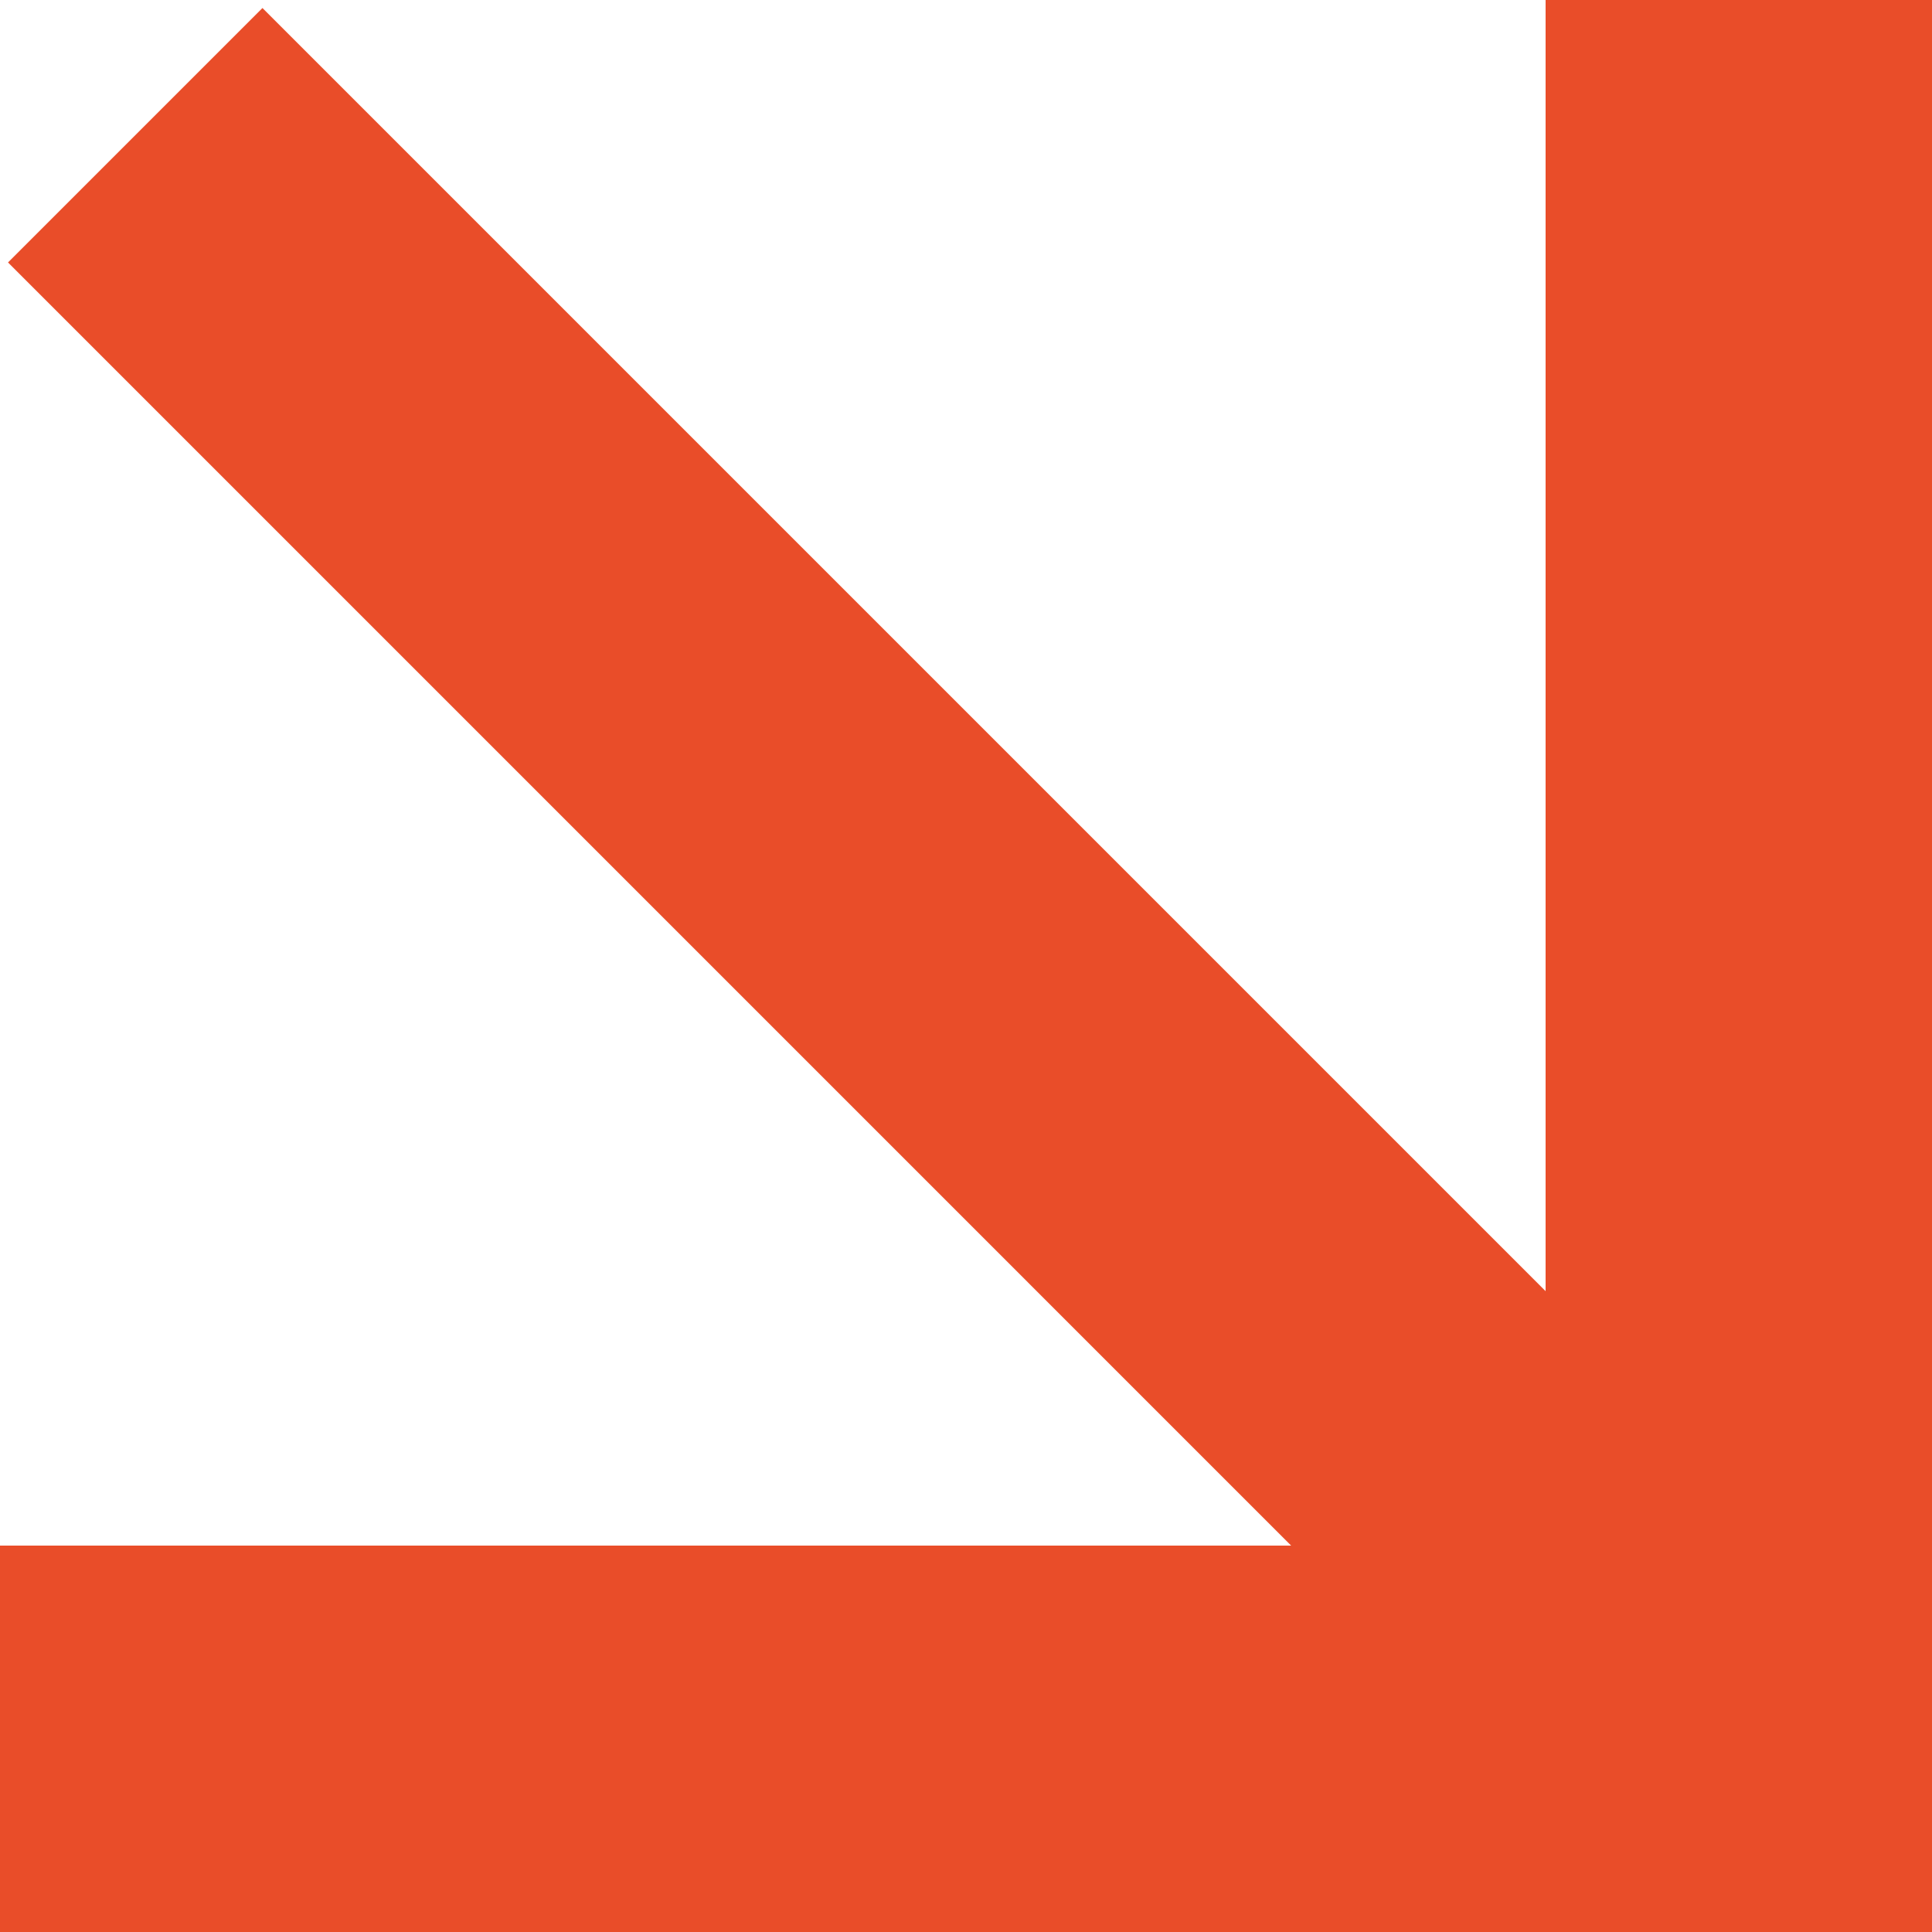 <?xml version="1.0" encoding="utf-8"?>
<!-- Generator: Adobe Illustrator 16.0.0, SVG Export Plug-In . SVG Version: 6.00 Build 0)  -->
<!DOCTYPE svg PUBLIC "-//W3C//DTD SVG 1.1//EN" "http://www.w3.org/Graphics/SVG/1.1/DTD/svg11.dtd">
<svg version="1.1" id="Layer_1" xmlns="http://www.w3.org/2000/svg" xmlns:xlink="http://www.w3.org/1999/xlink" x="0px" y="0px"
	 width="100px" height="100px" viewBox="0 0 100 100" enable-background="new 0 0 100 100" xml:space="preserve">
<polygon fill="#E94D29" points="80,0 80,66.831 13.585,0.415 0.415,13.585 66.829,80 0,80 0,100 80,100 86.829,100 99.702,100 
	100,100 100,99.702 100,86.831 100,80 100,0 "/>
</svg>
